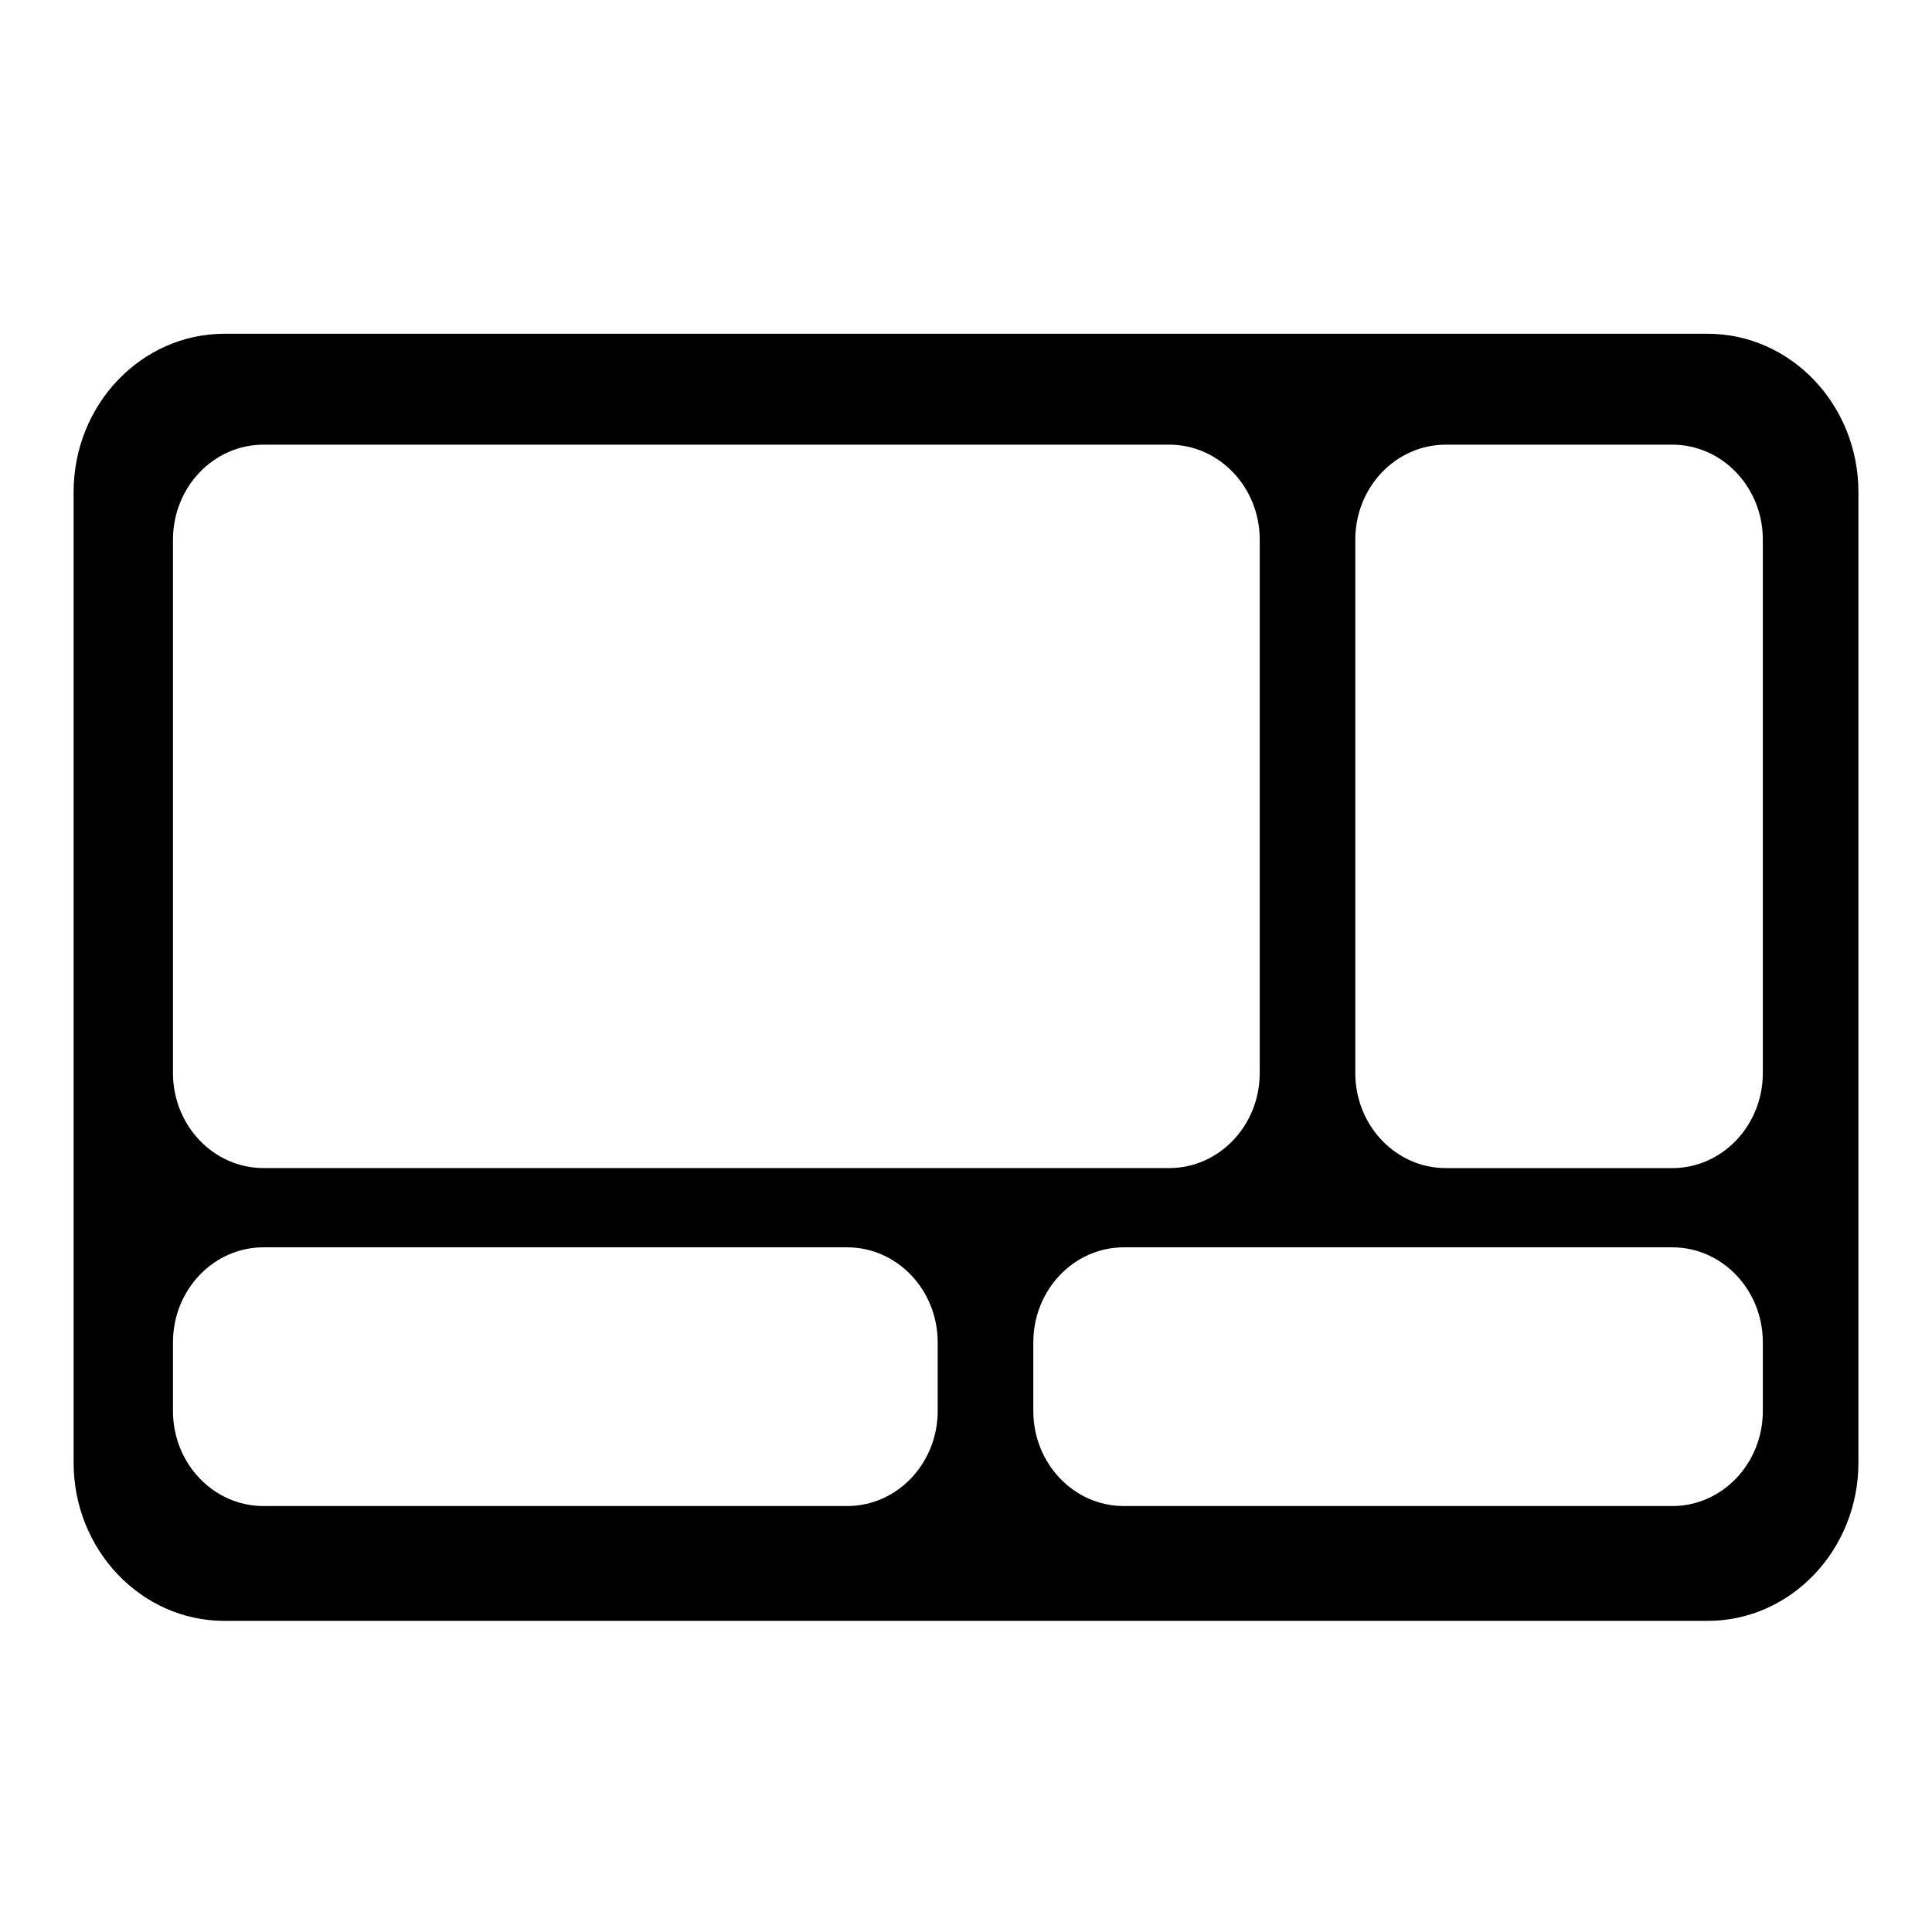 <?xml version="1.0" encoding="utf-8"?>
<!-- Generator: Adobe Illustrator 16.0.0, SVG Export Plug-In . SVG Version: 6.00 Build 0)  -->
<!DOCTYPE svg PUBLIC "-//W3C//DTD SVG 1.1//EN" "http://www.w3.org/Graphics/SVG/1.1/DTD/svg11.dtd">
<svg version="1.1" id="Layer_1" xmlns="http://www.w3.org/2000/svg" xmlns:xlink="http://www.w3.org/1999/xlink" x="0px" y="0px"
	 width="64px" height="64px" viewBox="0 0 64 64" enable-background="new 0 0 64 64" xml:space="preserve">
<path d="M56.562,11.056H7.438c-2.762,0-5,2.35-5,5.248v32.142c0,2.898,2.238,5.248,5,5.248h49.125c2.762,0,5-2.35,5-5.248V16.304
	C61.562,13.406,59.324,11.056,56.562,11.056z M5.73,17.878c0-1.739,1.342-3.148,3-3.148h30c1.656,0,3,1.41,3,3.148v17.667
	c0,1.738-1.344,3.149-3,3.149h-30c-1.658,0-3-1.411-3-3.149V17.878z M31.062,46.741c0,1.739-1.344,3.149-3,3.149H8.73
	c-1.658,0-3-1.41-3-3.149v-2.274c0-1.738,1.342-3.148,3-3.148h19.332c1.656,0,3,1.41,3,3.148V46.741z M58.396,46.741
	c0,1.739-1.344,3.149-3,3.149H37.23c-1.658,0-3-1.41-3-3.149v-2.274c0-1.738,1.342-3.148,3-3.148h18.166c1.656,0,3,1.41,3,3.148
	V46.741z M58.396,35.546c0,1.738-1.344,3.149-3,3.149h-7.5c-1.658,0-3-1.411-3-3.149V17.878c0-1.739,1.342-3.148,3-3.148h7.5
	c1.656,0,3,1.41,3,3.148V35.546z"/>
</svg>
